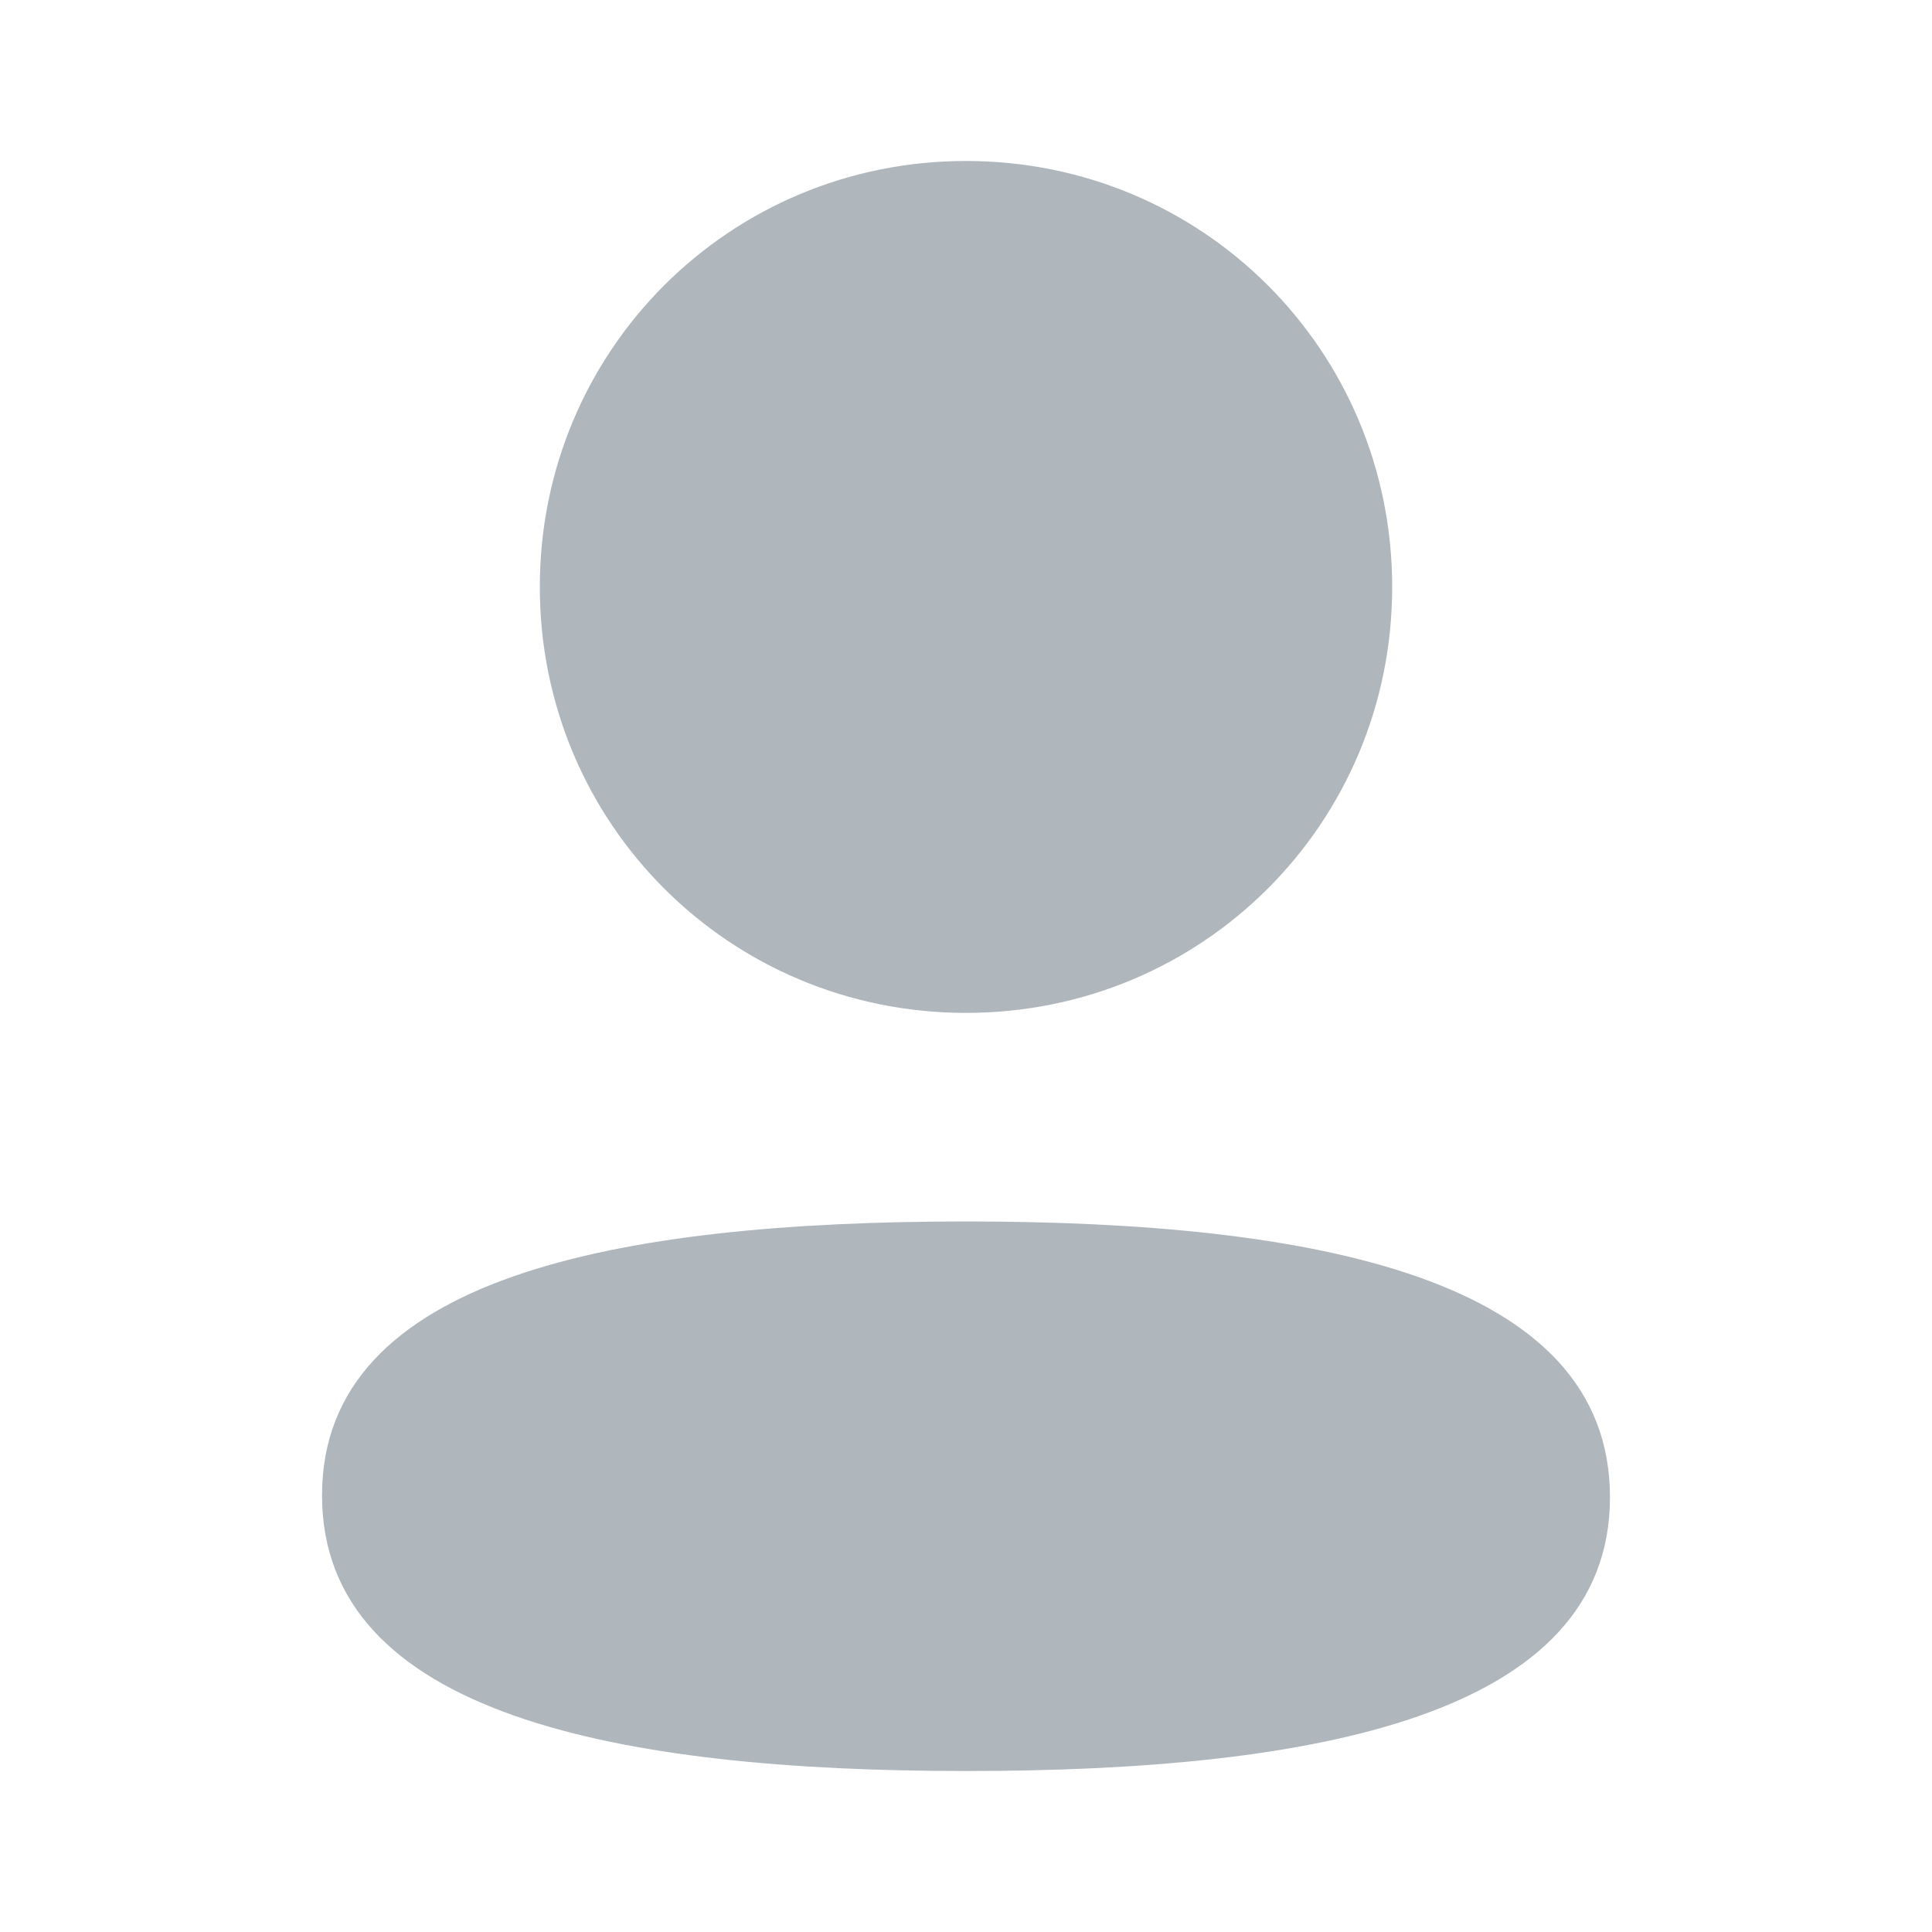 <svg width="22" height="22" viewBox="0 0 22 22" fill="none" xmlns="http://www.w3.org/2000/svg">
<path fill-rule="evenodd" clip-rule="evenodd" d="M15.853 6.684C15.853 9.376 13.694 11.534 11 11.534C8.307 11.534 6.147 9.376 6.147 6.684C6.147 3.991 8.307 1.833 11 1.833C13.694 1.833 15.853 3.991 15.853 6.684ZM11 20.167C7.024 20.167 3.667 19.52 3.667 17.027C3.667 14.533 7.045 13.909 11 13.909C14.977 13.909 18.333 14.556 18.333 17.049C18.333 19.543 14.955 20.167 11 20.167Z" fill="#AFB7BD"/>
</svg>
